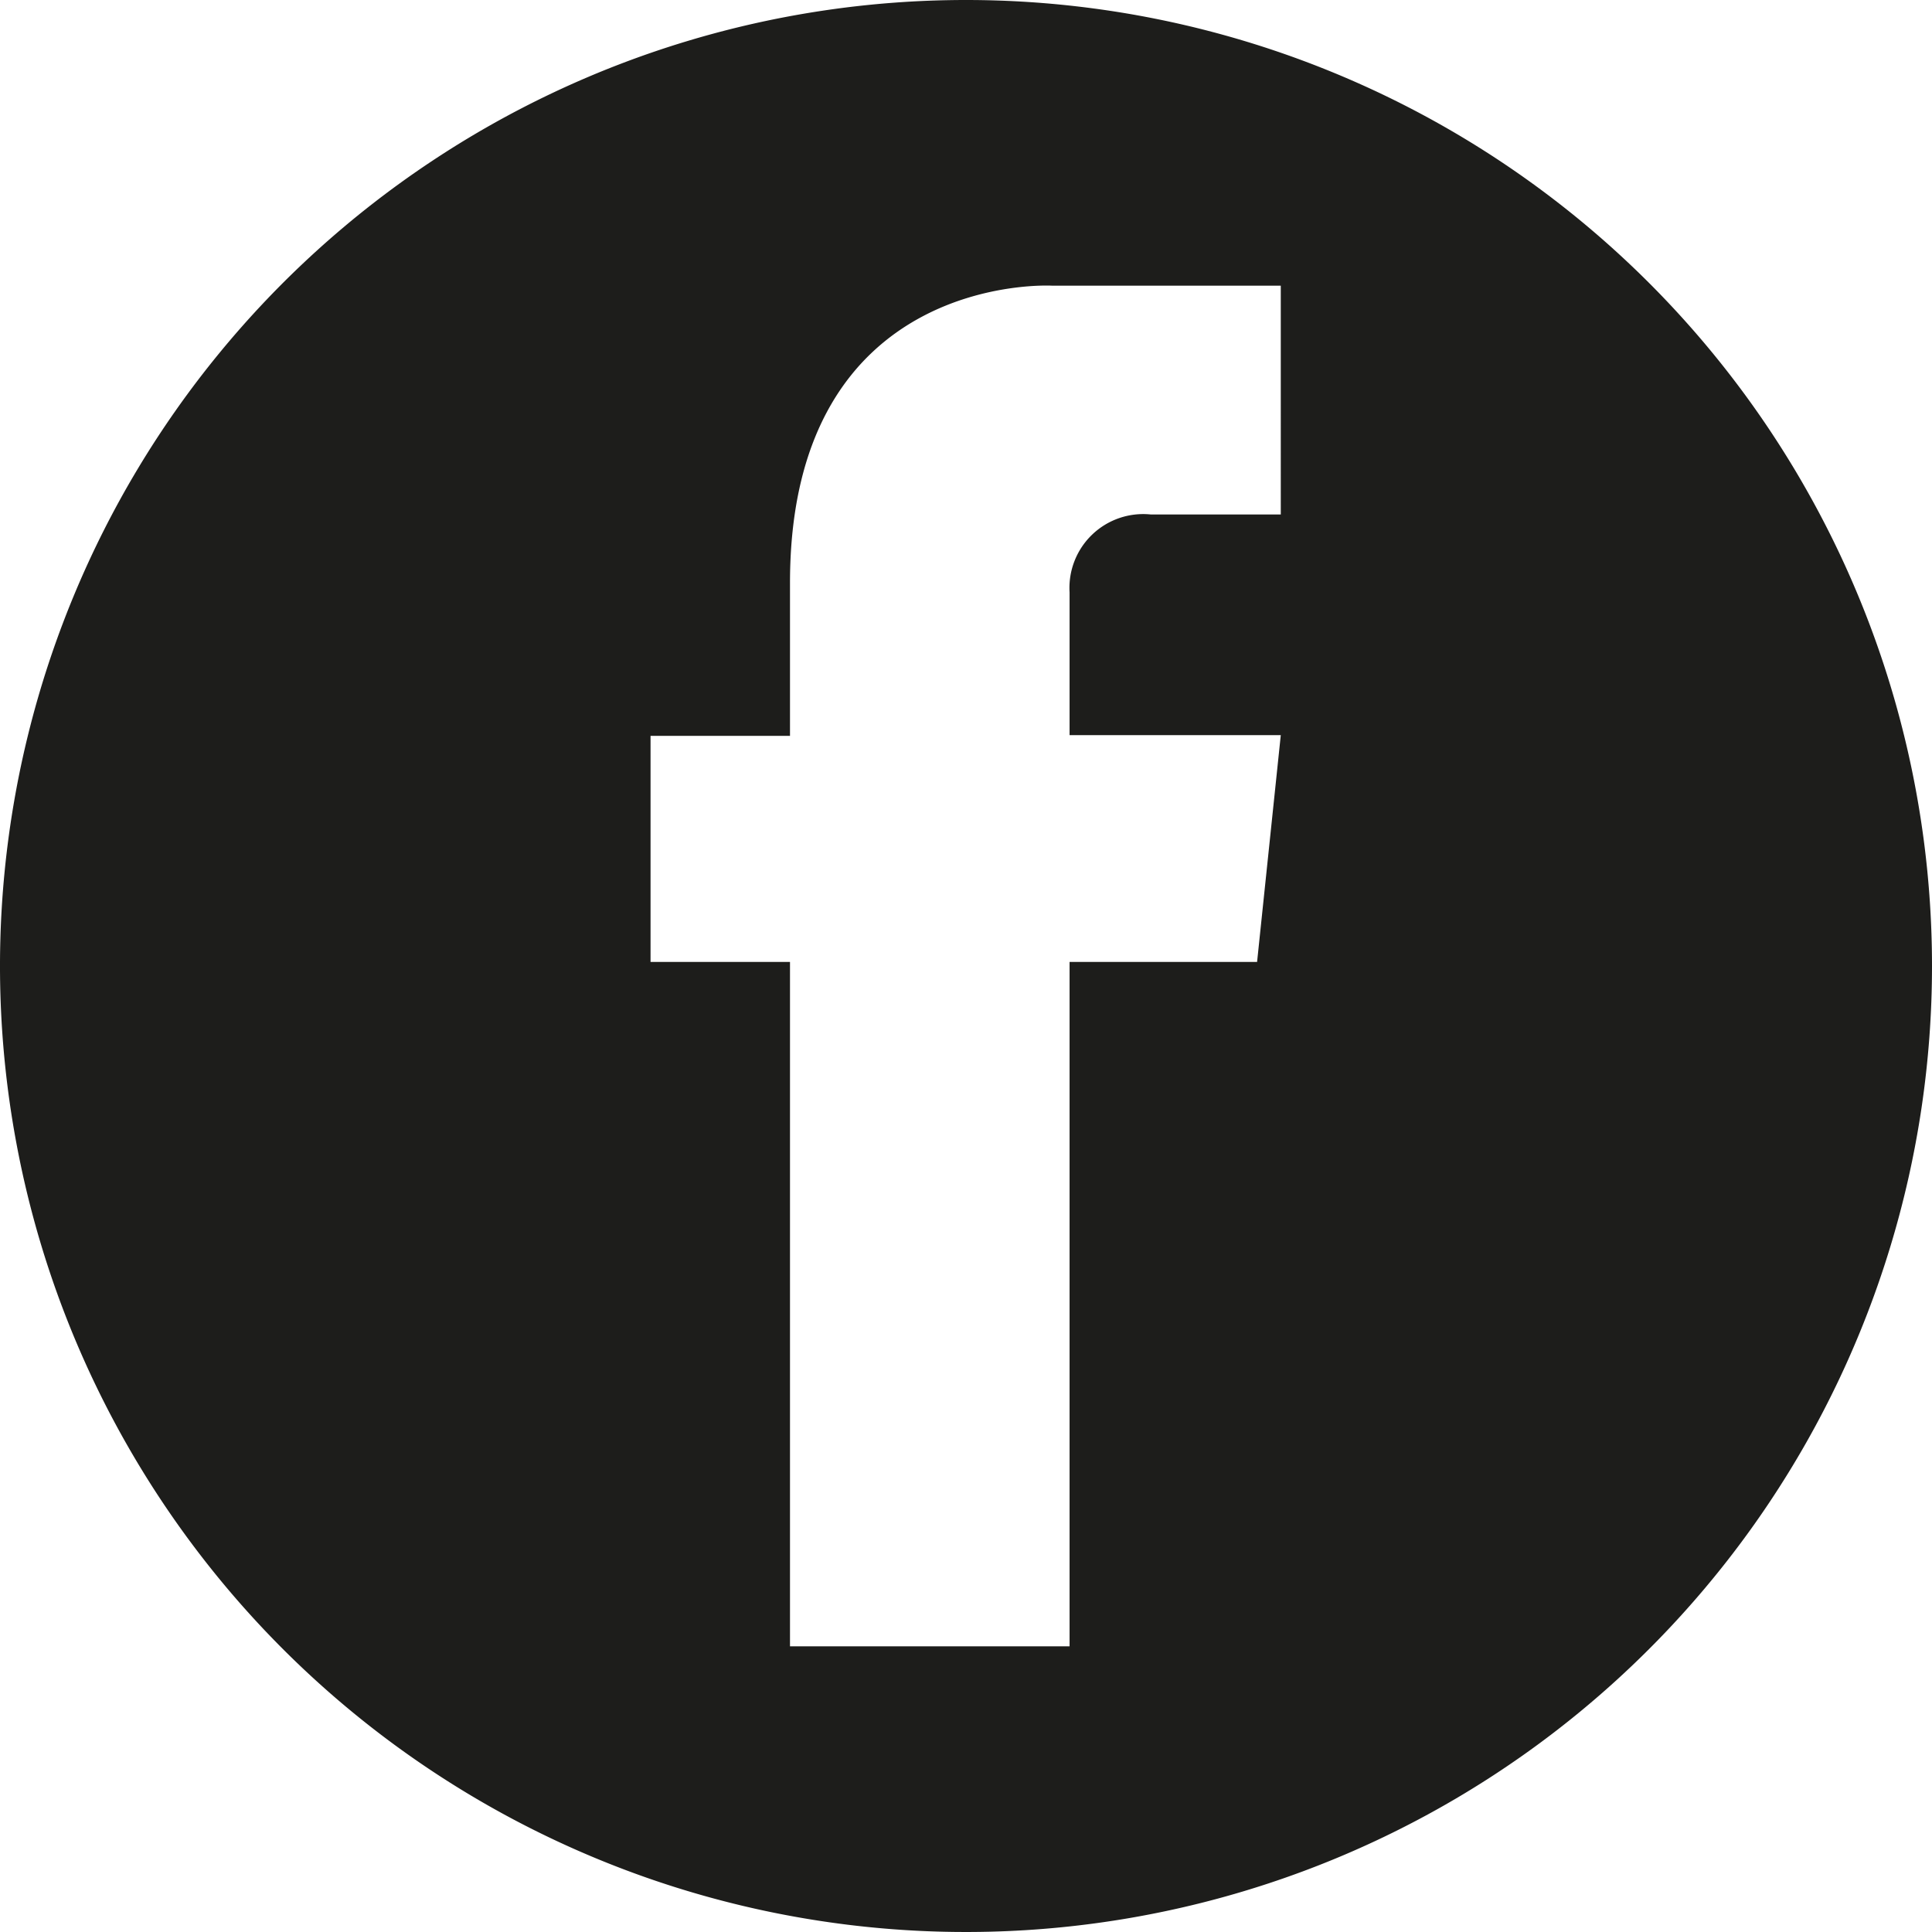 <svg xmlns="http://www.w3.org/2000/svg" viewBox="0 0 28.54 28.54"><g data-name="Capa 2"><path d="M14.27 0a14.27 14.27 0 1 0 14.27 14.27A14.27 14.27 0 0 0 14.27 0zm4.3 14.21H15.8v10.11h-4.13V14.21H9.61v-3.34h2.06V8.61c0-4.61 3.87-4.39 3.87-4.39h3.38V7.6H17a1.09 1.09 0 0 0-1.2 1.15v2.11h3.12z" style="fill:#1d1d1b" data-name="Capa 1"/></g></svg>